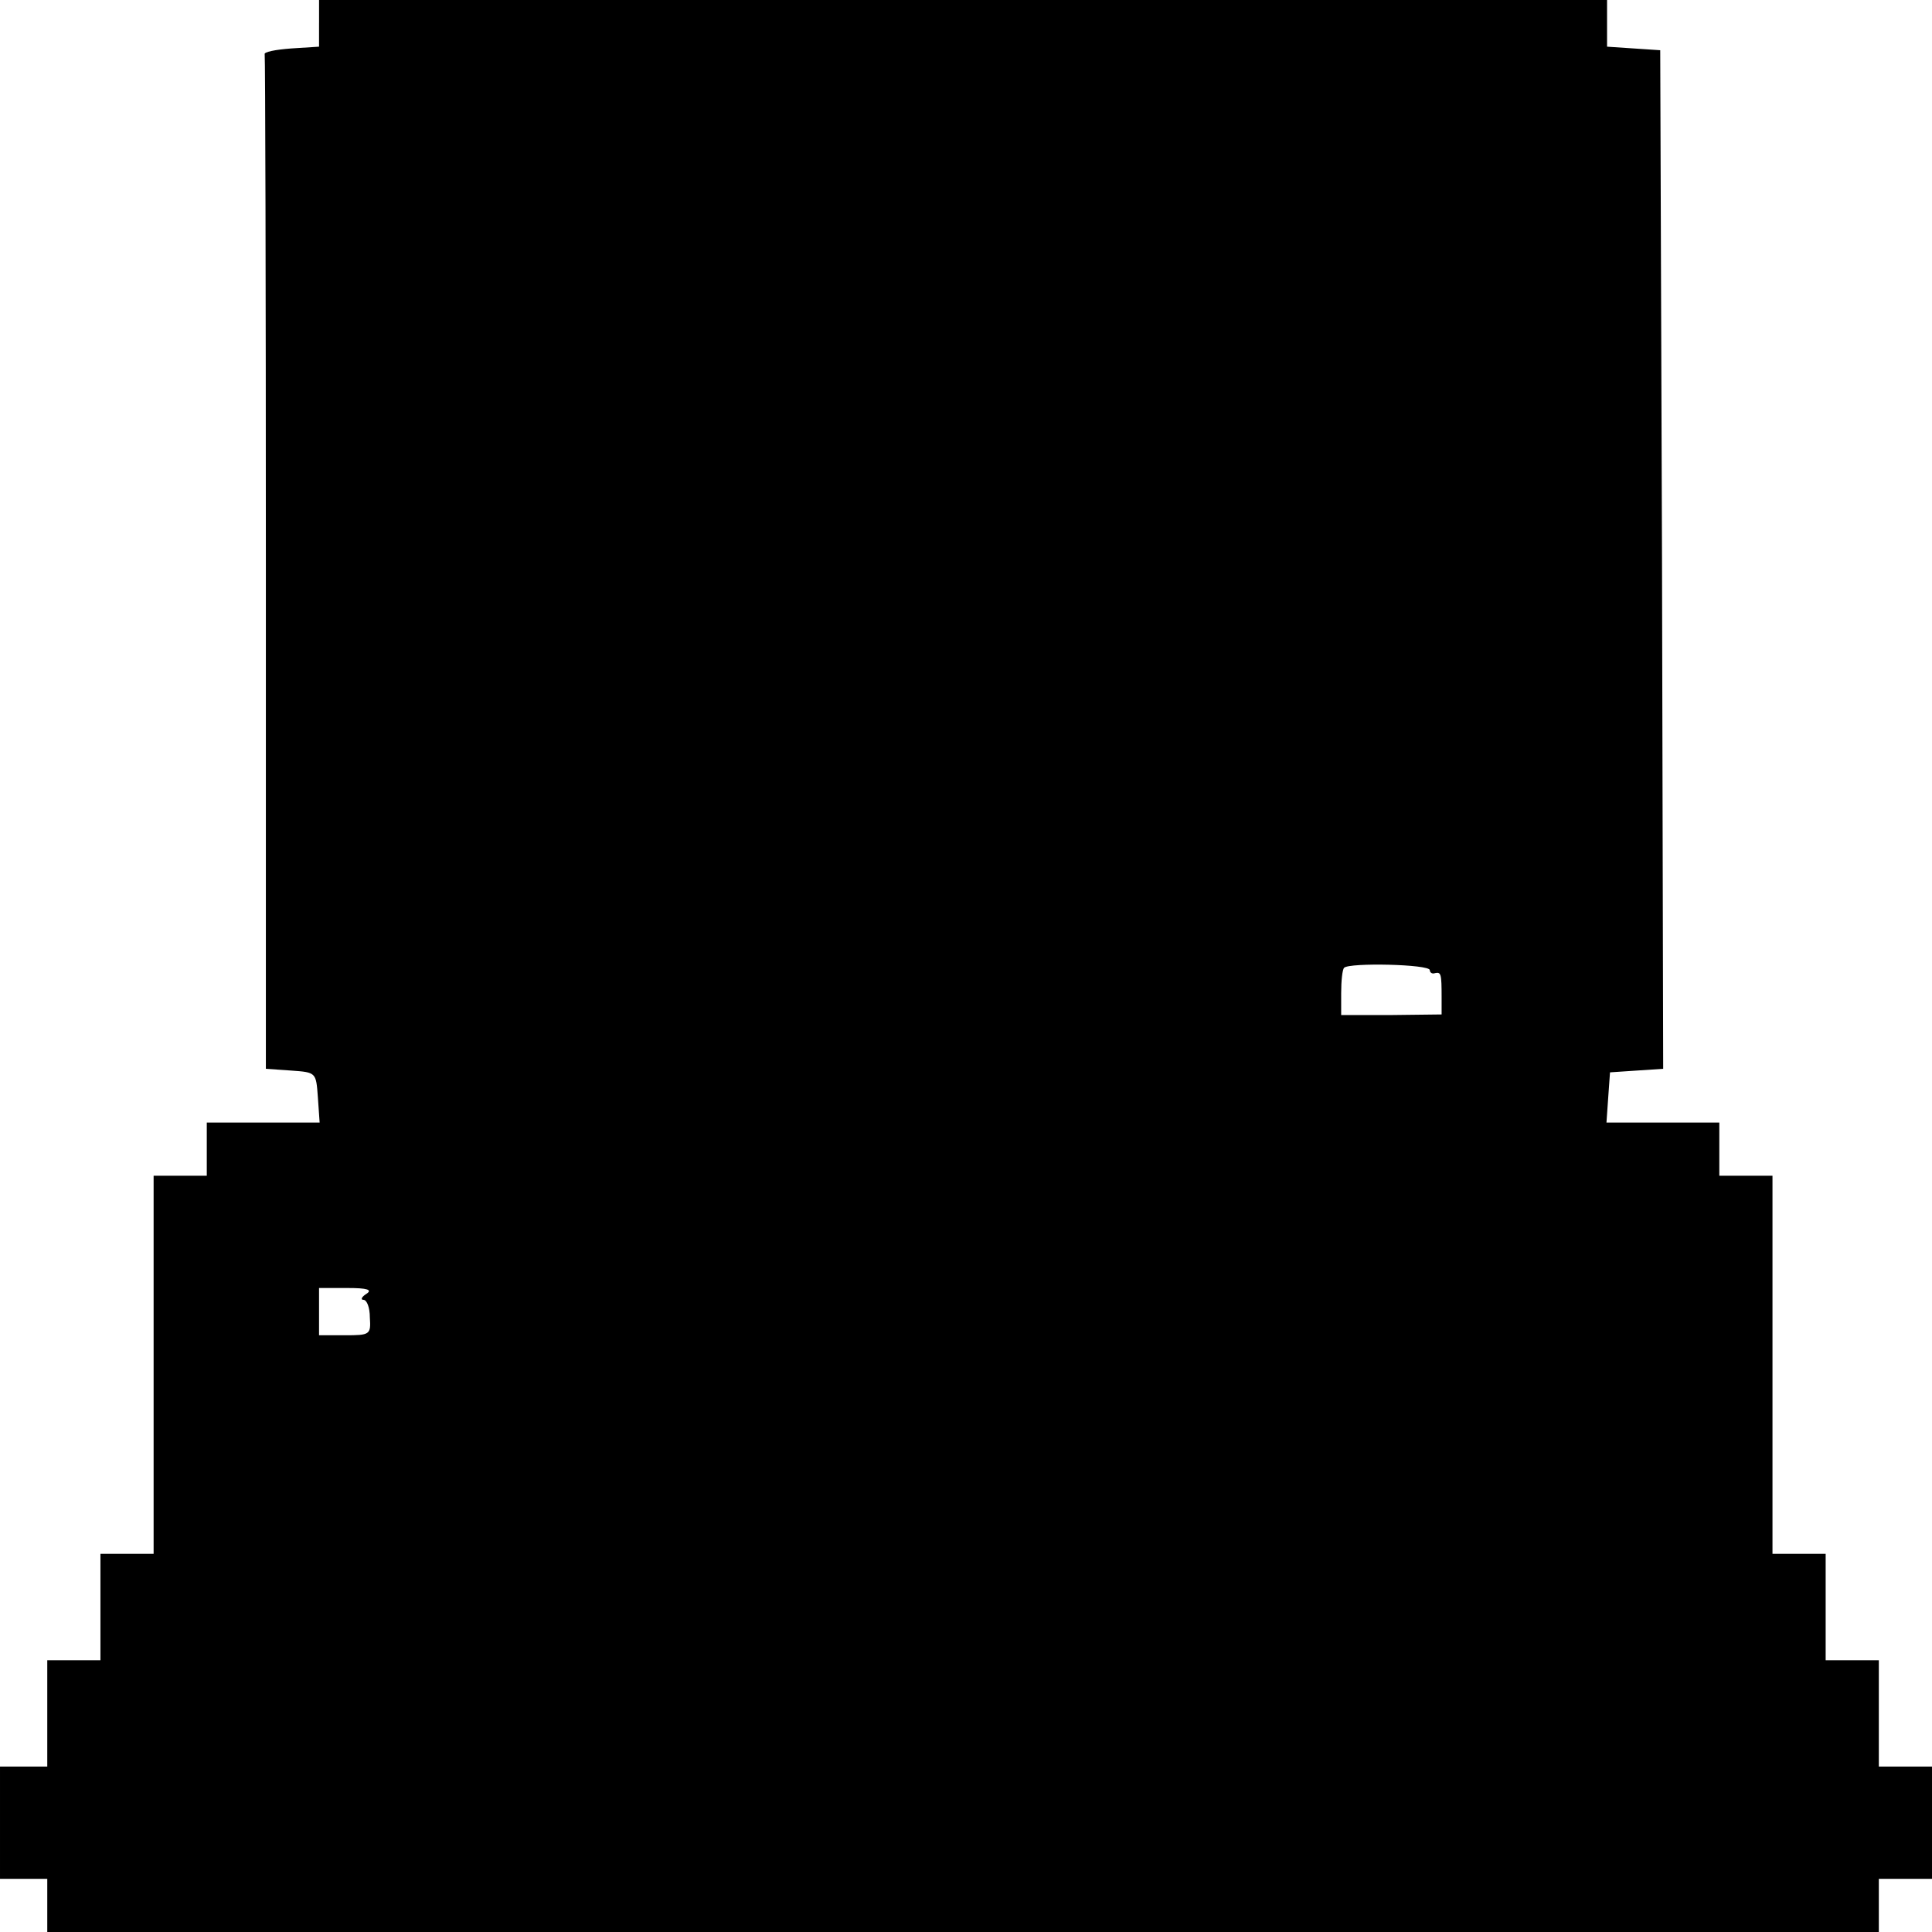 <?xml version="1.0" standalone="no"?>
<!DOCTYPE svg PUBLIC "-//W3C//DTD SVG 20010904//EN"
 "http://www.w3.org/TR/2001/REC-SVG-20010904/DTD/svg10.dtd">
<svg version="1.0" xmlns="http://www.w3.org/2000/svg"
 width="327pt" height="327pt" viewBox="0 0 327 327"
 preserveAspectRatio="xMidYMid meet">
<g transform="translate(0,327) scale(0.1,-0.1)"
fill="#000000" stroke="none">
<path d="M540 3231 l0 -40 -47 -3 c-27 -2 -47 -6 -45 -10 1 -5 2 -392 2 -862
l0 -855 43 -3 c42 -3 42 -3 45 -45 l3 -43 -95 0 -96 0 0 -45 0 -45 -45 0 -45
0 0 -320 0 -320 -45 0 -45 0 0 -90 0 -90 -45 0 -45 0 0 -90 0 -90 -40 0 -40 0
0 -95 0 -95 40 0 40 0 0 -45 0 -45 1550 0 1550 0 0 45 0 45 45 0 45 0 0 95 0
95 -45 0 -45 0 0 90 0 90 -45 0 -45 0 0 90 0 90 -45 0 -45 0 0 320 0 320 -45
0 -45 0 0 45 0 45 -96 0 -95 0 3 43 3 42 45 3 45 3 -2 862 -3 862 -45 3 -45 3
0 40 0 39 -1090 0 -1090 0 0 -39z m1880 -1603 c0 -4 4 -7 9 -5 10 2 11 -1 11
-41 l0 -29 -85 -1 -85 0 0 37 c0 21 2 40 5 43 9 9 145 6 145 -4z m-1800 -548
c-8 -5 -10 -10 -5 -10 6 0 11 -13 11 -30 2 -29 0 -30 -42 -30 l-44 0 0 40 0
40 48 0 c34 0 43 -3 32 -10z"/>
</g>
</svg>
